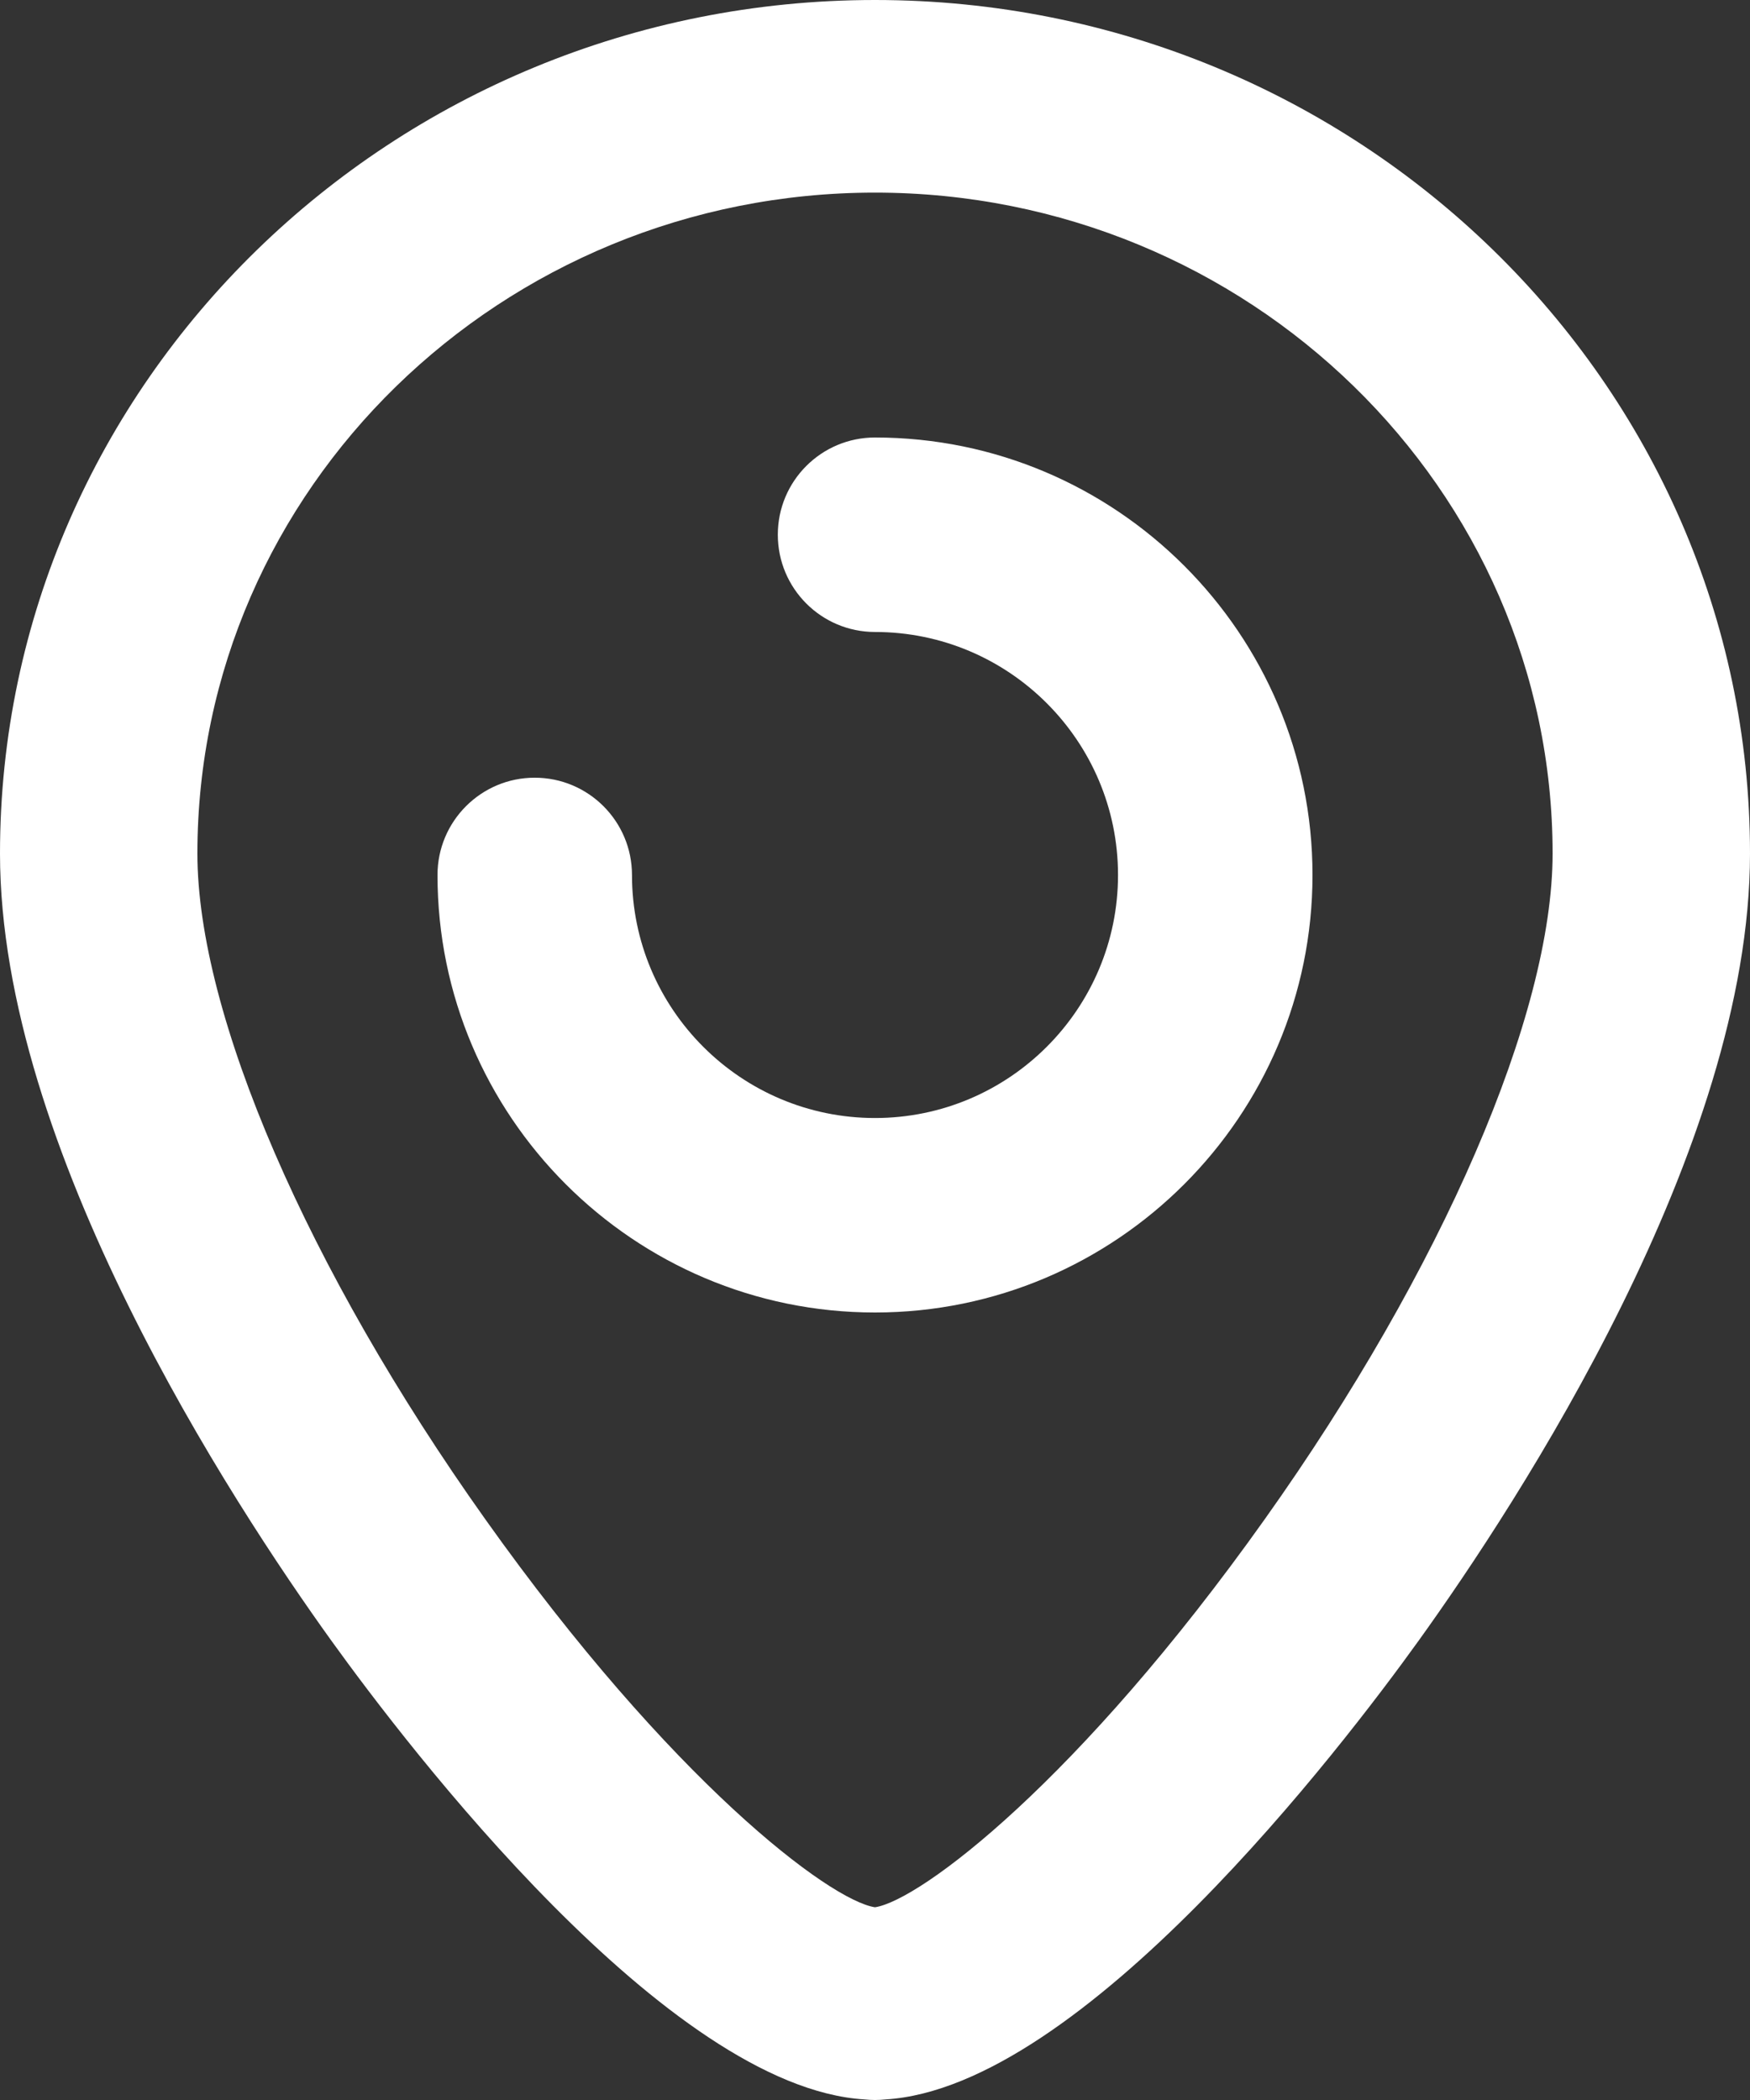 <svg width="15" height="18" viewBox="0 0 15 18" fill="none" xmlns="http://www.w3.org/2000/svg">
<rect x="0" y="0" width="15" height="18" fill="#333333" stroke="none"/>
<path d="M7.5 0C3.365 0 0 3.282 0 7.316C0 9.841 1.987 12.876 2.841 14.064C3.494 14.971 5.723 17.892 7.409 17.995C7.439 17.998 7.469 18 7.5 18C7.531 18 7.561 17.998 7.591 17.995C9.277 17.892 11.507 14.971 12.159 14.064C13.013 12.876 15 9.841 15 7.316C15 3.282 11.635 0 7.5 0ZM10.842 13.02C9.245 15.268 7.888 16.289 7.5 16.348C7.113 16.29 5.755 15.268 4.158 13.02C2.637 10.88 1.692 8.694 1.692 7.316C1.692 4.192 4.298 1.651 7.5 1.651C10.702 1.651 13.308 4.192 13.308 7.316C13.308 8.694 12.363 10.88 10.842 13.02Z" fill="white"/>
<path d="M7.5 3.75C7.04 3.75 6.667 4.123 6.667 4.583C6.667 5.044 7.04 5.417 7.5 5.417C8.649 5.417 9.583 6.351 9.583 7.5C9.583 8.649 8.649 9.583 7.5 9.583C6.351 9.583 5.417 8.649 5.417 7.5C5.417 7.04 5.044 6.666 4.583 6.666C4.123 6.666 3.75 7.04 3.75 7.5C3.75 9.568 5.432 11.25 7.5 11.25C9.568 11.25 11.25 9.568 11.25 7.5C11.25 5.432 9.568 3.75 7.5 3.75Z" fill="white"/>
</svg>
